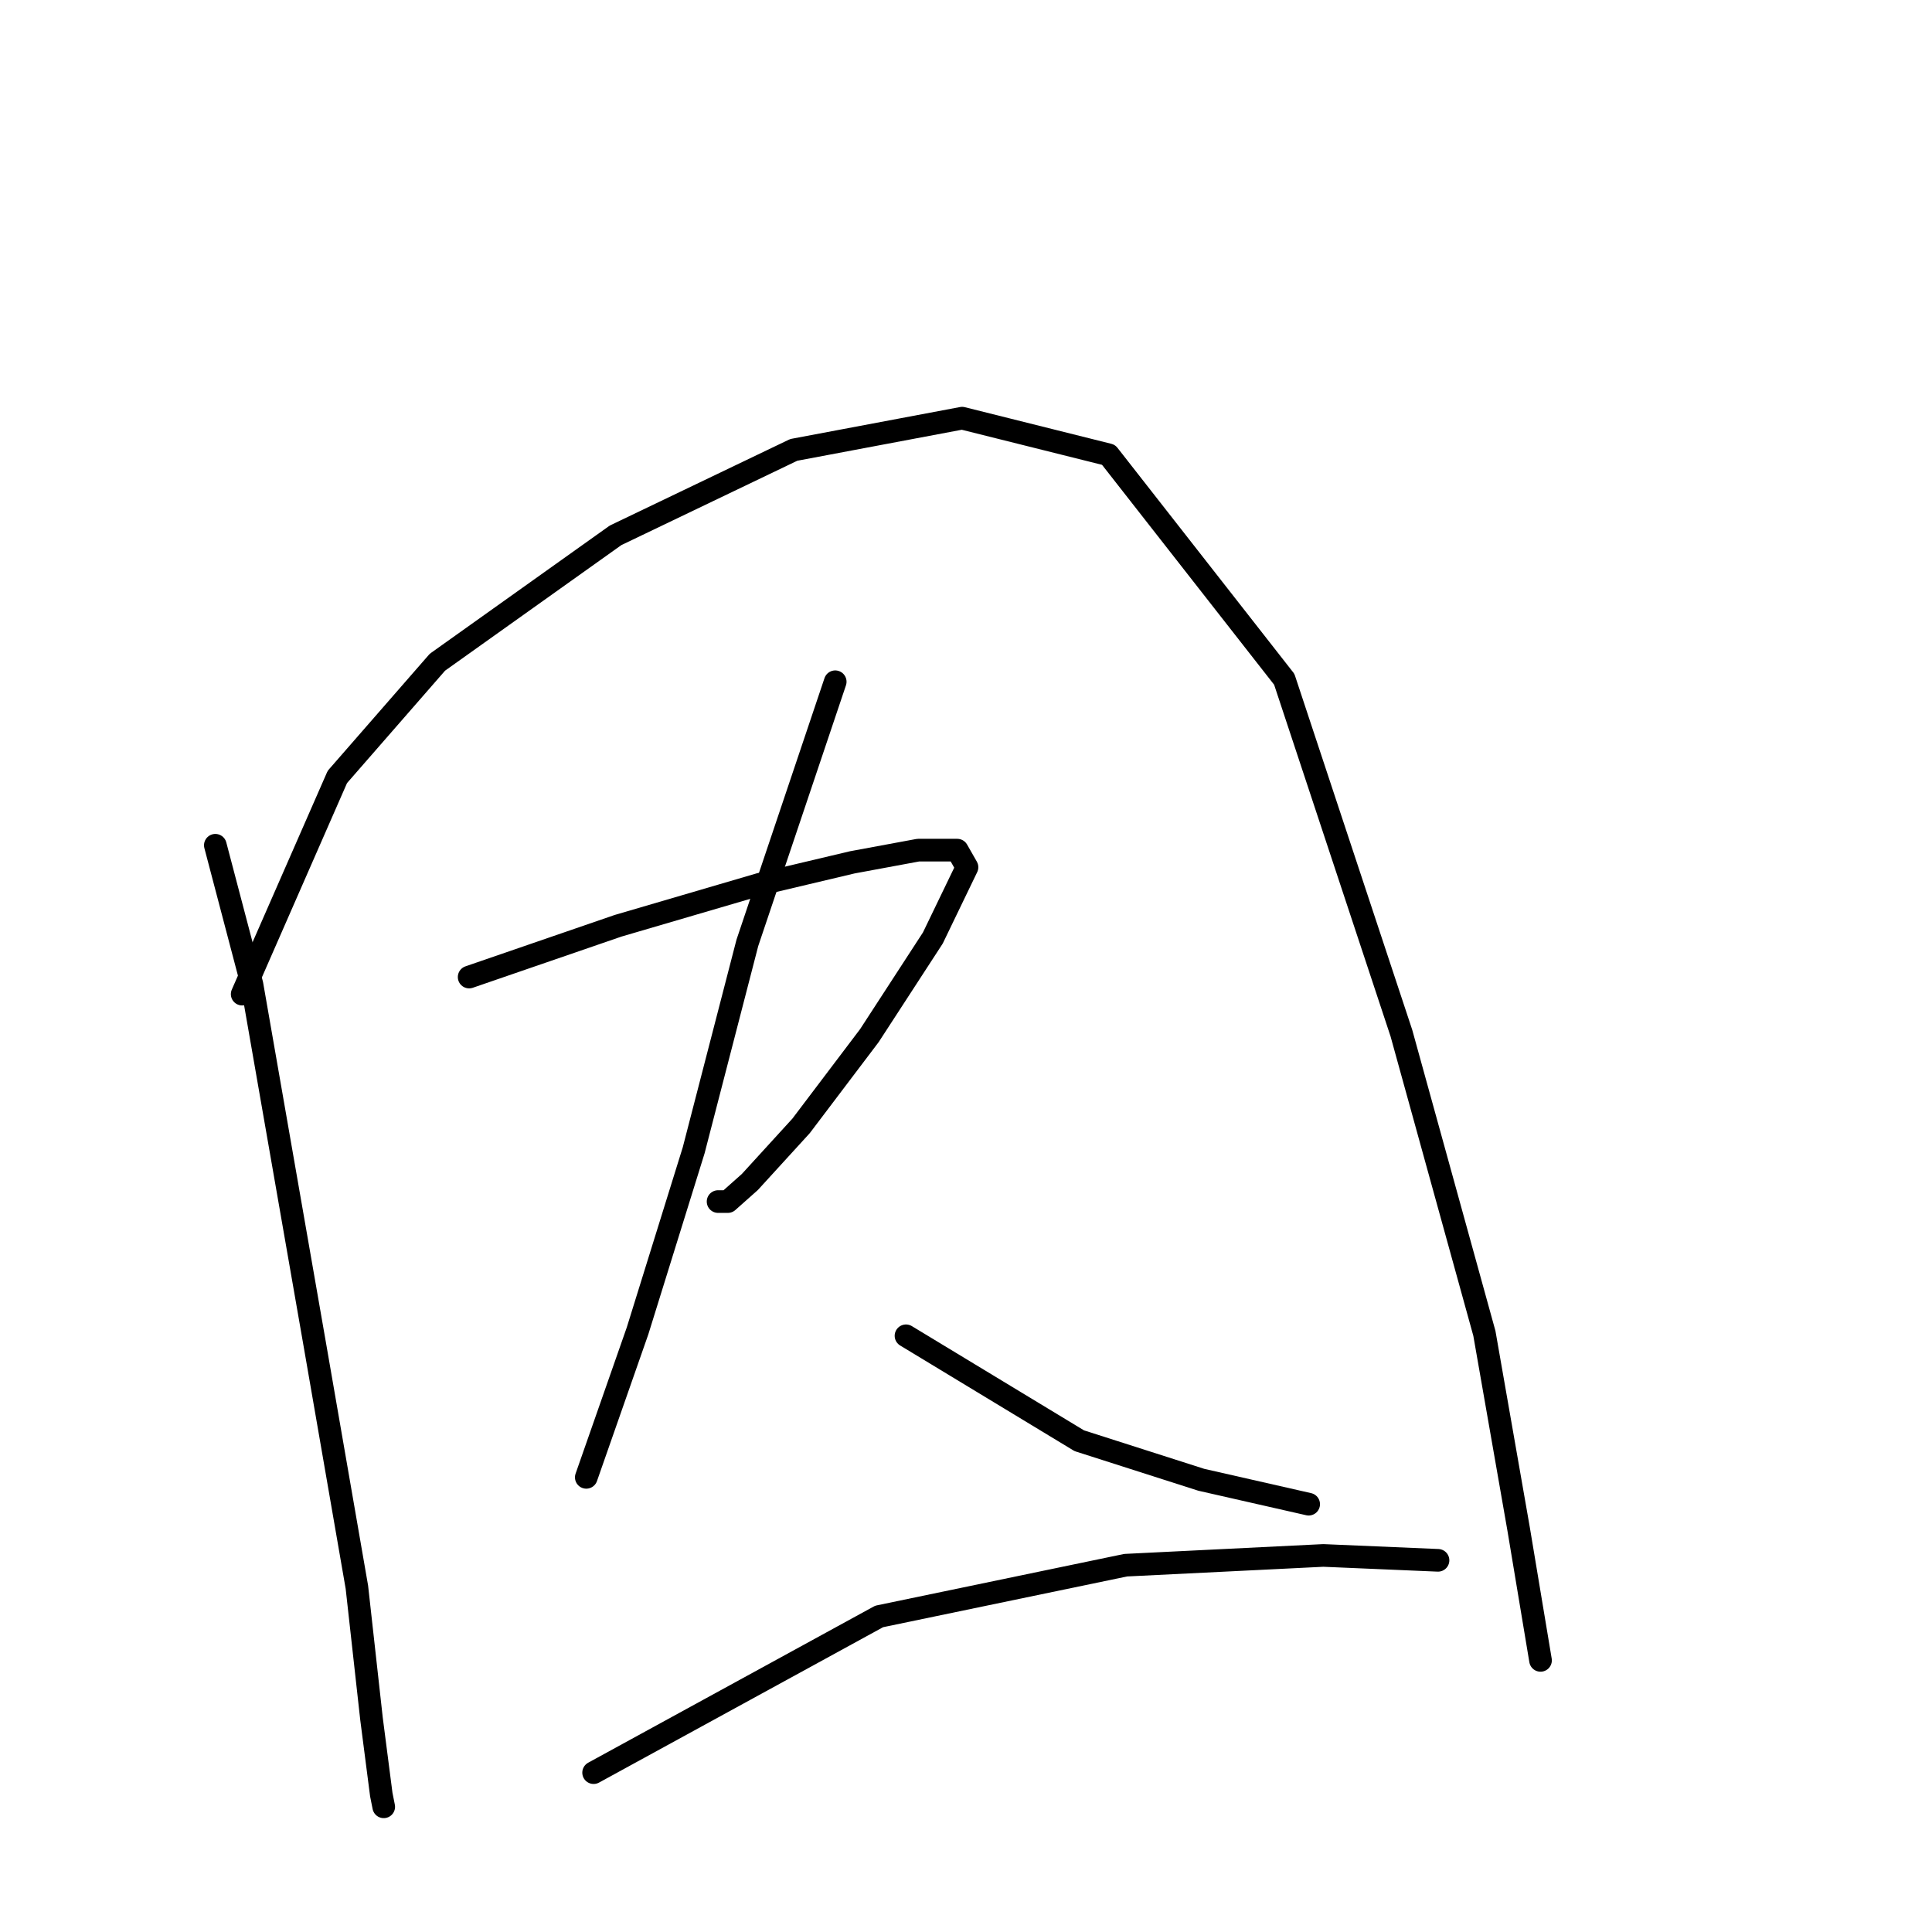 <?xml version="1.0" standalone="no"?>
    <svg width="256" height="256" xmlns="http://www.w3.org/2000/svg" version="1.1">
    <polyline stroke="black" stroke-width="3" stroke-linecap="round" fill="transparent" stroke-linejoin="round" points="28.533 112.001 33.384 130.434 41.792 178.617 47.289 210.308 49.229 227.77 50.523 237.795 50.846 239.412 50.846 239.412 " />
        <polyline stroke="black" stroke-width="3" stroke-linecap="round" fill="transparent" stroke-linejoin="round" points="32.09 131.727 44.702 102.947 57.96 87.748 81.567 70.933 105.174 59.614 127.486 55.41 146.889 60.261 170.172 90.012 185.694 136.901 196.689 176.677 201.216 202.547 204.127 220.009 204.127 220.009 " />
        <polyline stroke="black" stroke-width="3" stroke-linecap="round" fill="transparent" stroke-linejoin="round" points="62.164 129.464 81.89 122.673 100.646 117.175 112.935 114.265 121.666 112.648 126.84 112.648 128.133 114.912 123.606 124.29 115.198 137.225 106.144 149.19 99.353 156.627 96.442 159.214 95.149 159.214 95.149 159.214 " />
        <polyline stroke="black" stroke-width="3" stroke-linecap="round" fill="transparent" stroke-linejoin="round" points="110.671 90.335 99.029 124.936 91.915 152.423 84.477 176.353 77.686 195.756 77.686 195.756 " />
        <polyline stroke="black" stroke-width="3" stroke-linecap="round" fill="transparent" stroke-linejoin="round" points="120.049 177 143.009 190.905 159.177 196.079 173.406 199.313 173.406 199.313 " />
        <polyline stroke="black" stroke-width="3" stroke-linecap="round" fill="transparent" stroke-linejoin="round" points="78.657 234.885 116.492 214.188 149.153 207.397 175.346 206.104 190.545 206.751 190.545 206.751 " />
        </svg>
